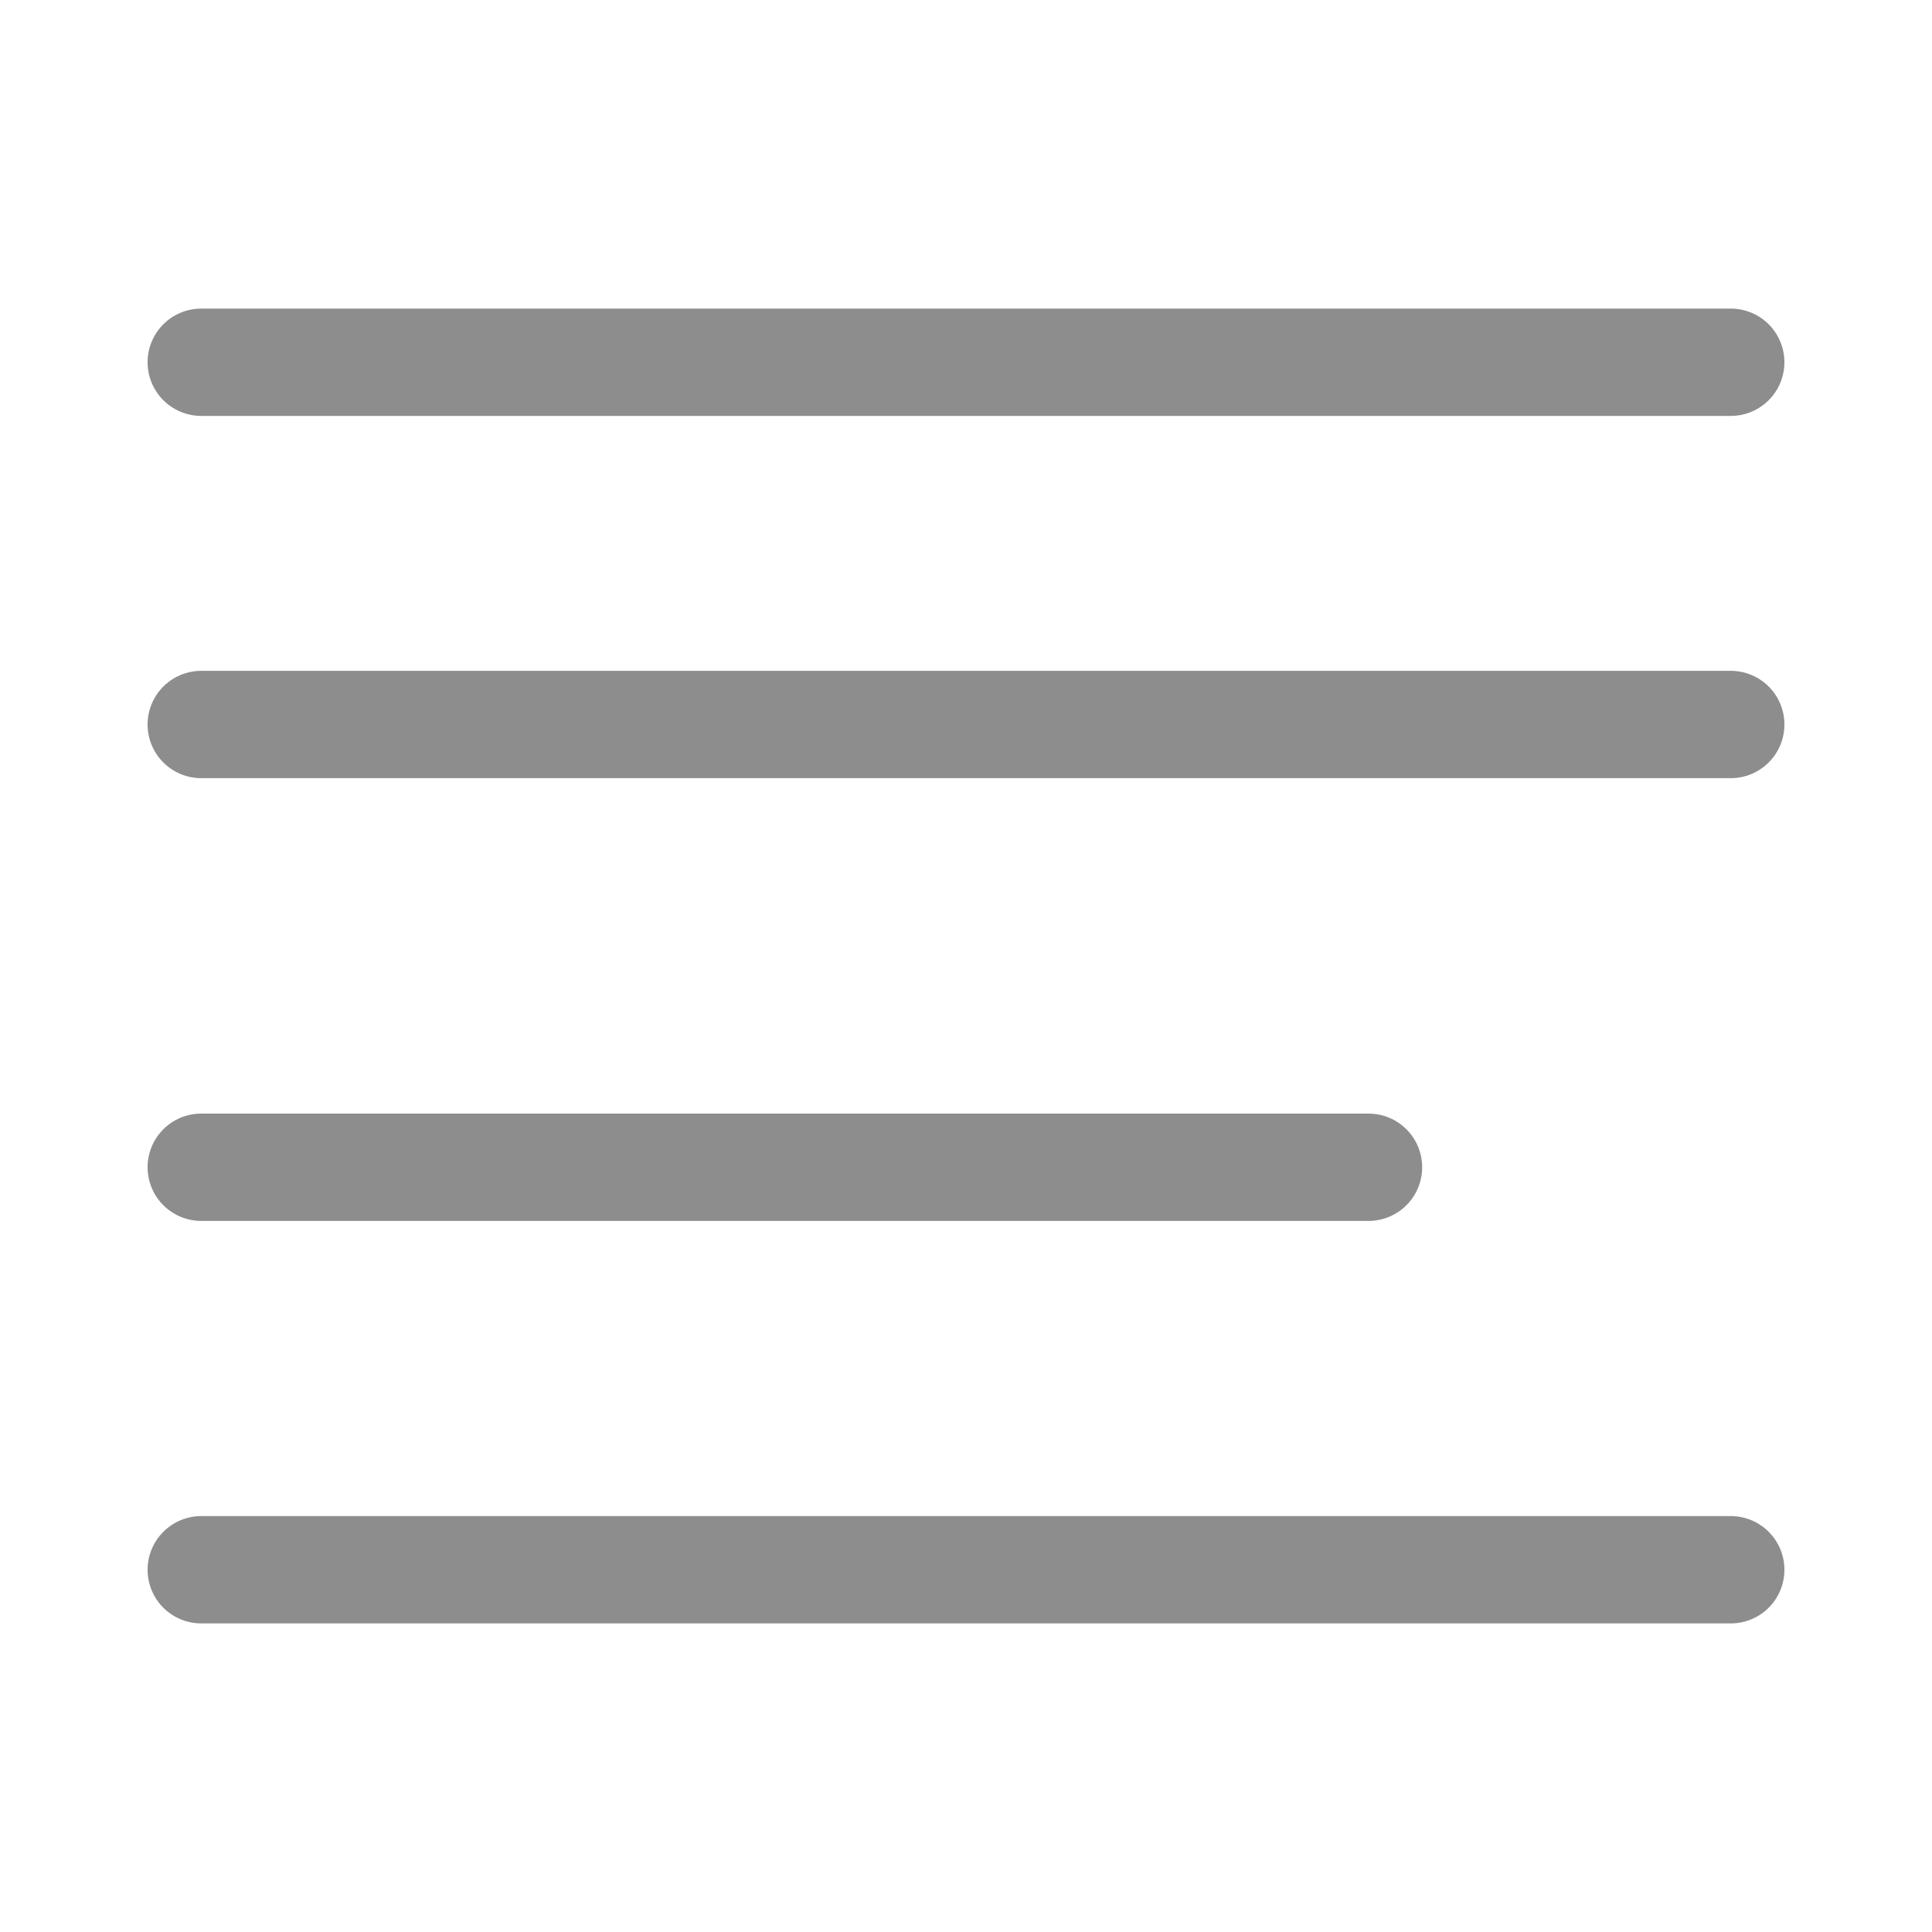 <svg id="icon-list" xmlns="http://www.w3.org/2000/svg" width="36" height="36" viewBox="0 0 36 36">
  <rect id="Rectangle_1695" data-name="Rectangle 1695" width="36" height="36" fill="#d3d4d4" opacity="0"/>
  <g id="Group_3094" data-name="Group 3094" transform="translate(3.75 6.75)">
    <line id="Line_92" data-name="Line 92" x2="28.5" fill="none" stroke="#8d8d8d" stroke-linecap="round" stroke-width="2"/>
    <line id="Line_94" data-name="Line 94" x2="28.5" transform="translate(0 22.5)" fill="none" stroke="#8d8d8d" stroke-linecap="round" stroke-width="2"/>
    <line id="Line_97" data-name="Line 97" x2="28.5" transform="translate(0 6.75)" fill="none" stroke="#8d8d8d" stroke-linecap="round" stroke-width="2"/>
    <line id="Line_316" data-name="Line 316" x2="21.75" transform="translate(0 15)" fill="none" stroke="#8d8d8d" stroke-linecap="round" stroke-width="2"/>
  </g>
</svg>
